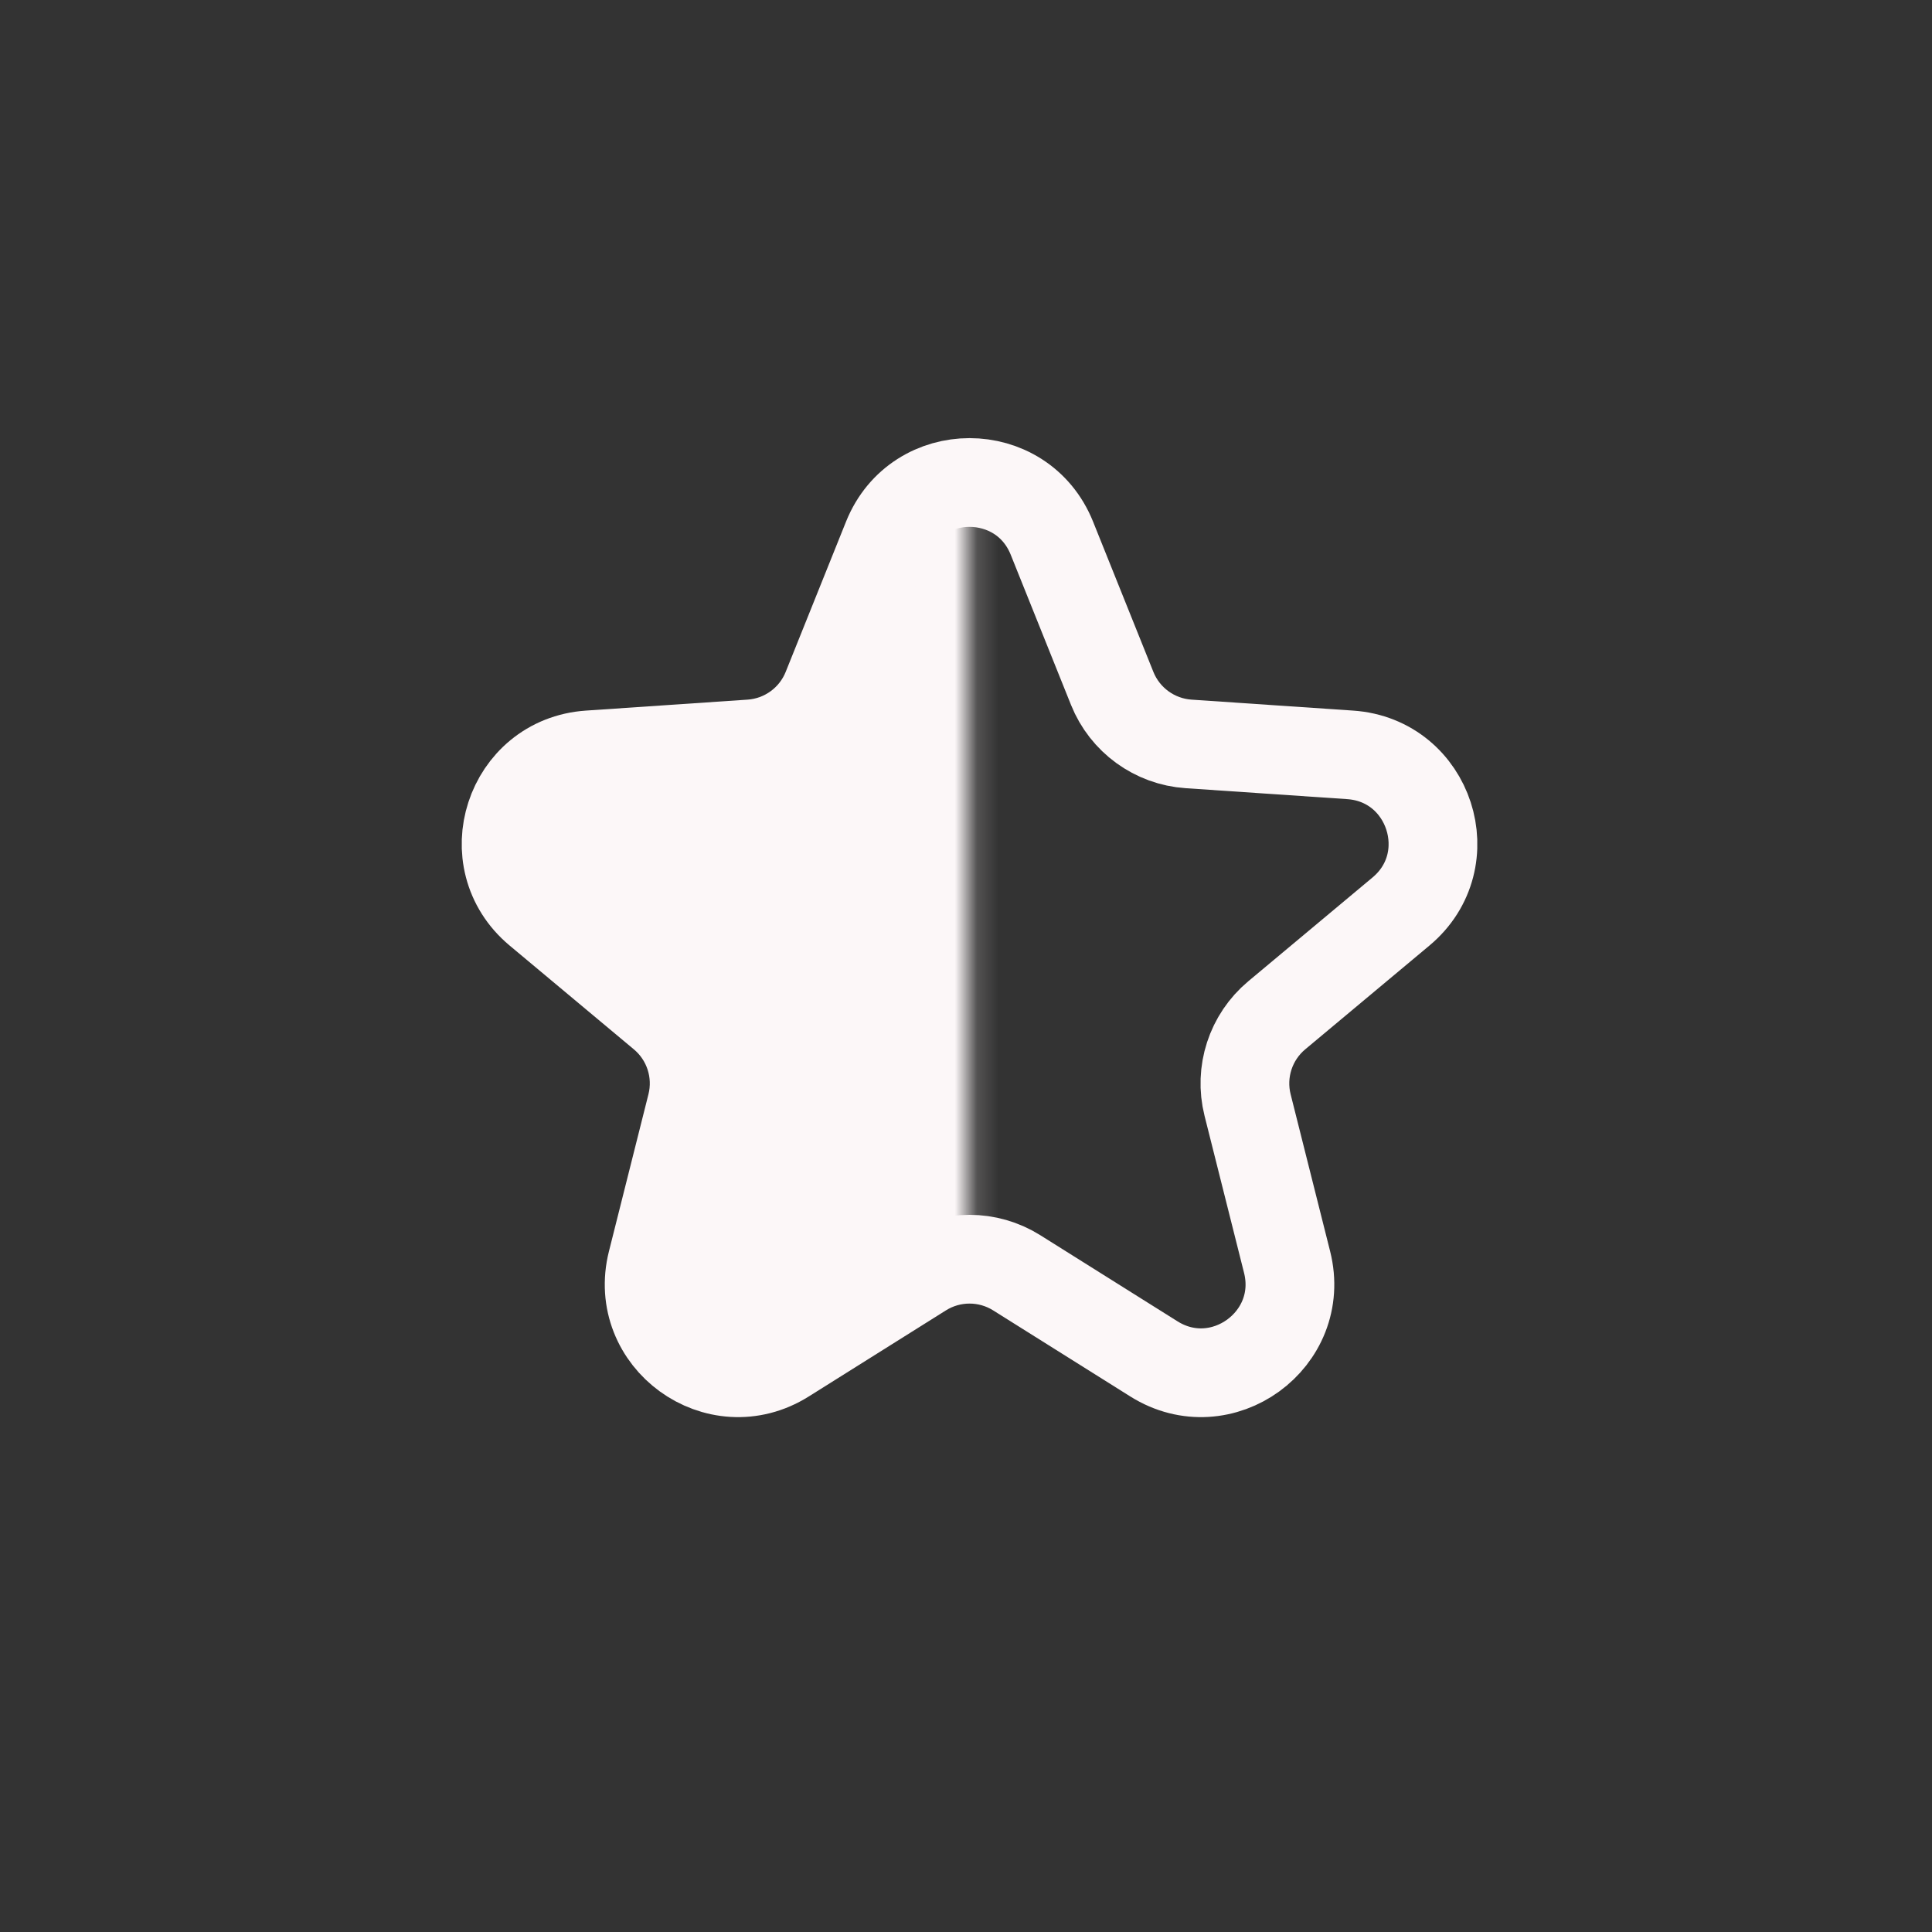 <svg width="88" height="88" viewBox="0 0 88 88" fill="none" xmlns="http://www.w3.org/2000/svg">
<rect x="0" y="0" width="88" height="88" fill="#333333" stroke="none"/>
<mask id="mask0_45_1403" style="mask-type:alpha" maskUnits="userSpaceOnUse" x="15" y="11" width="30" height="59">
<rect x="15.376" y="11.575" width="28.785" height="57.571" rx="4.042" fill="white"/>
</mask>
<g mask="url(#mask0_45_1403)">
<path d="M40.411 24.513C41.768 21.132 46.554 21.132 47.912 24.513L50.66 31.358C51.238 32.797 52.59 33.779 54.137 33.884L61.496 34.383C65.131 34.629 66.61 39.181 63.814 41.517L58.154 46.246C56.964 47.24 56.447 48.829 56.826 50.334L58.625 57.486C59.514 61.019 55.642 63.833 52.557 61.895L46.31 57.974C44.996 57.149 43.326 57.149 42.012 57.974L35.765 61.895C32.68 63.833 28.808 61.019 29.697 57.486L31.496 50.334C31.875 48.829 31.359 47.24 30.168 46.246L24.508 41.517C21.712 39.181 23.191 34.629 26.826 34.383L34.185 33.884C35.733 33.779 37.084 32.797 37.662 31.358L40.411 24.513Z" fill="#FCF7F8"/>
</g>
<path d="M40.411 24.513C41.768 21.132 46.554 21.132 47.912 24.513L50.66 31.358C51.238 32.797 52.59 33.779 54.137 33.884L61.496 34.383C65.131 34.629 66.61 39.181 63.814 41.517L58.154 46.246C56.964 47.24 56.447 48.829 56.826 50.334L58.625 57.486C59.514 61.019 55.642 63.833 52.557 61.895L46.31 57.974C44.996 57.149 43.326 57.149 42.012 57.974L35.765 61.895C32.68 63.833 28.808 61.019 29.697 57.486L31.496 50.334C31.875 48.829 31.359 47.24 30.168 46.246L24.508 41.517C21.712 39.181 23.191 34.629 26.826 34.383L34.185 33.884C35.733 33.779 37.084 32.797 37.662 31.358L40.411 24.513Z" stroke="#FCF7F8" stroke-width="4.042"/>
</svg>
